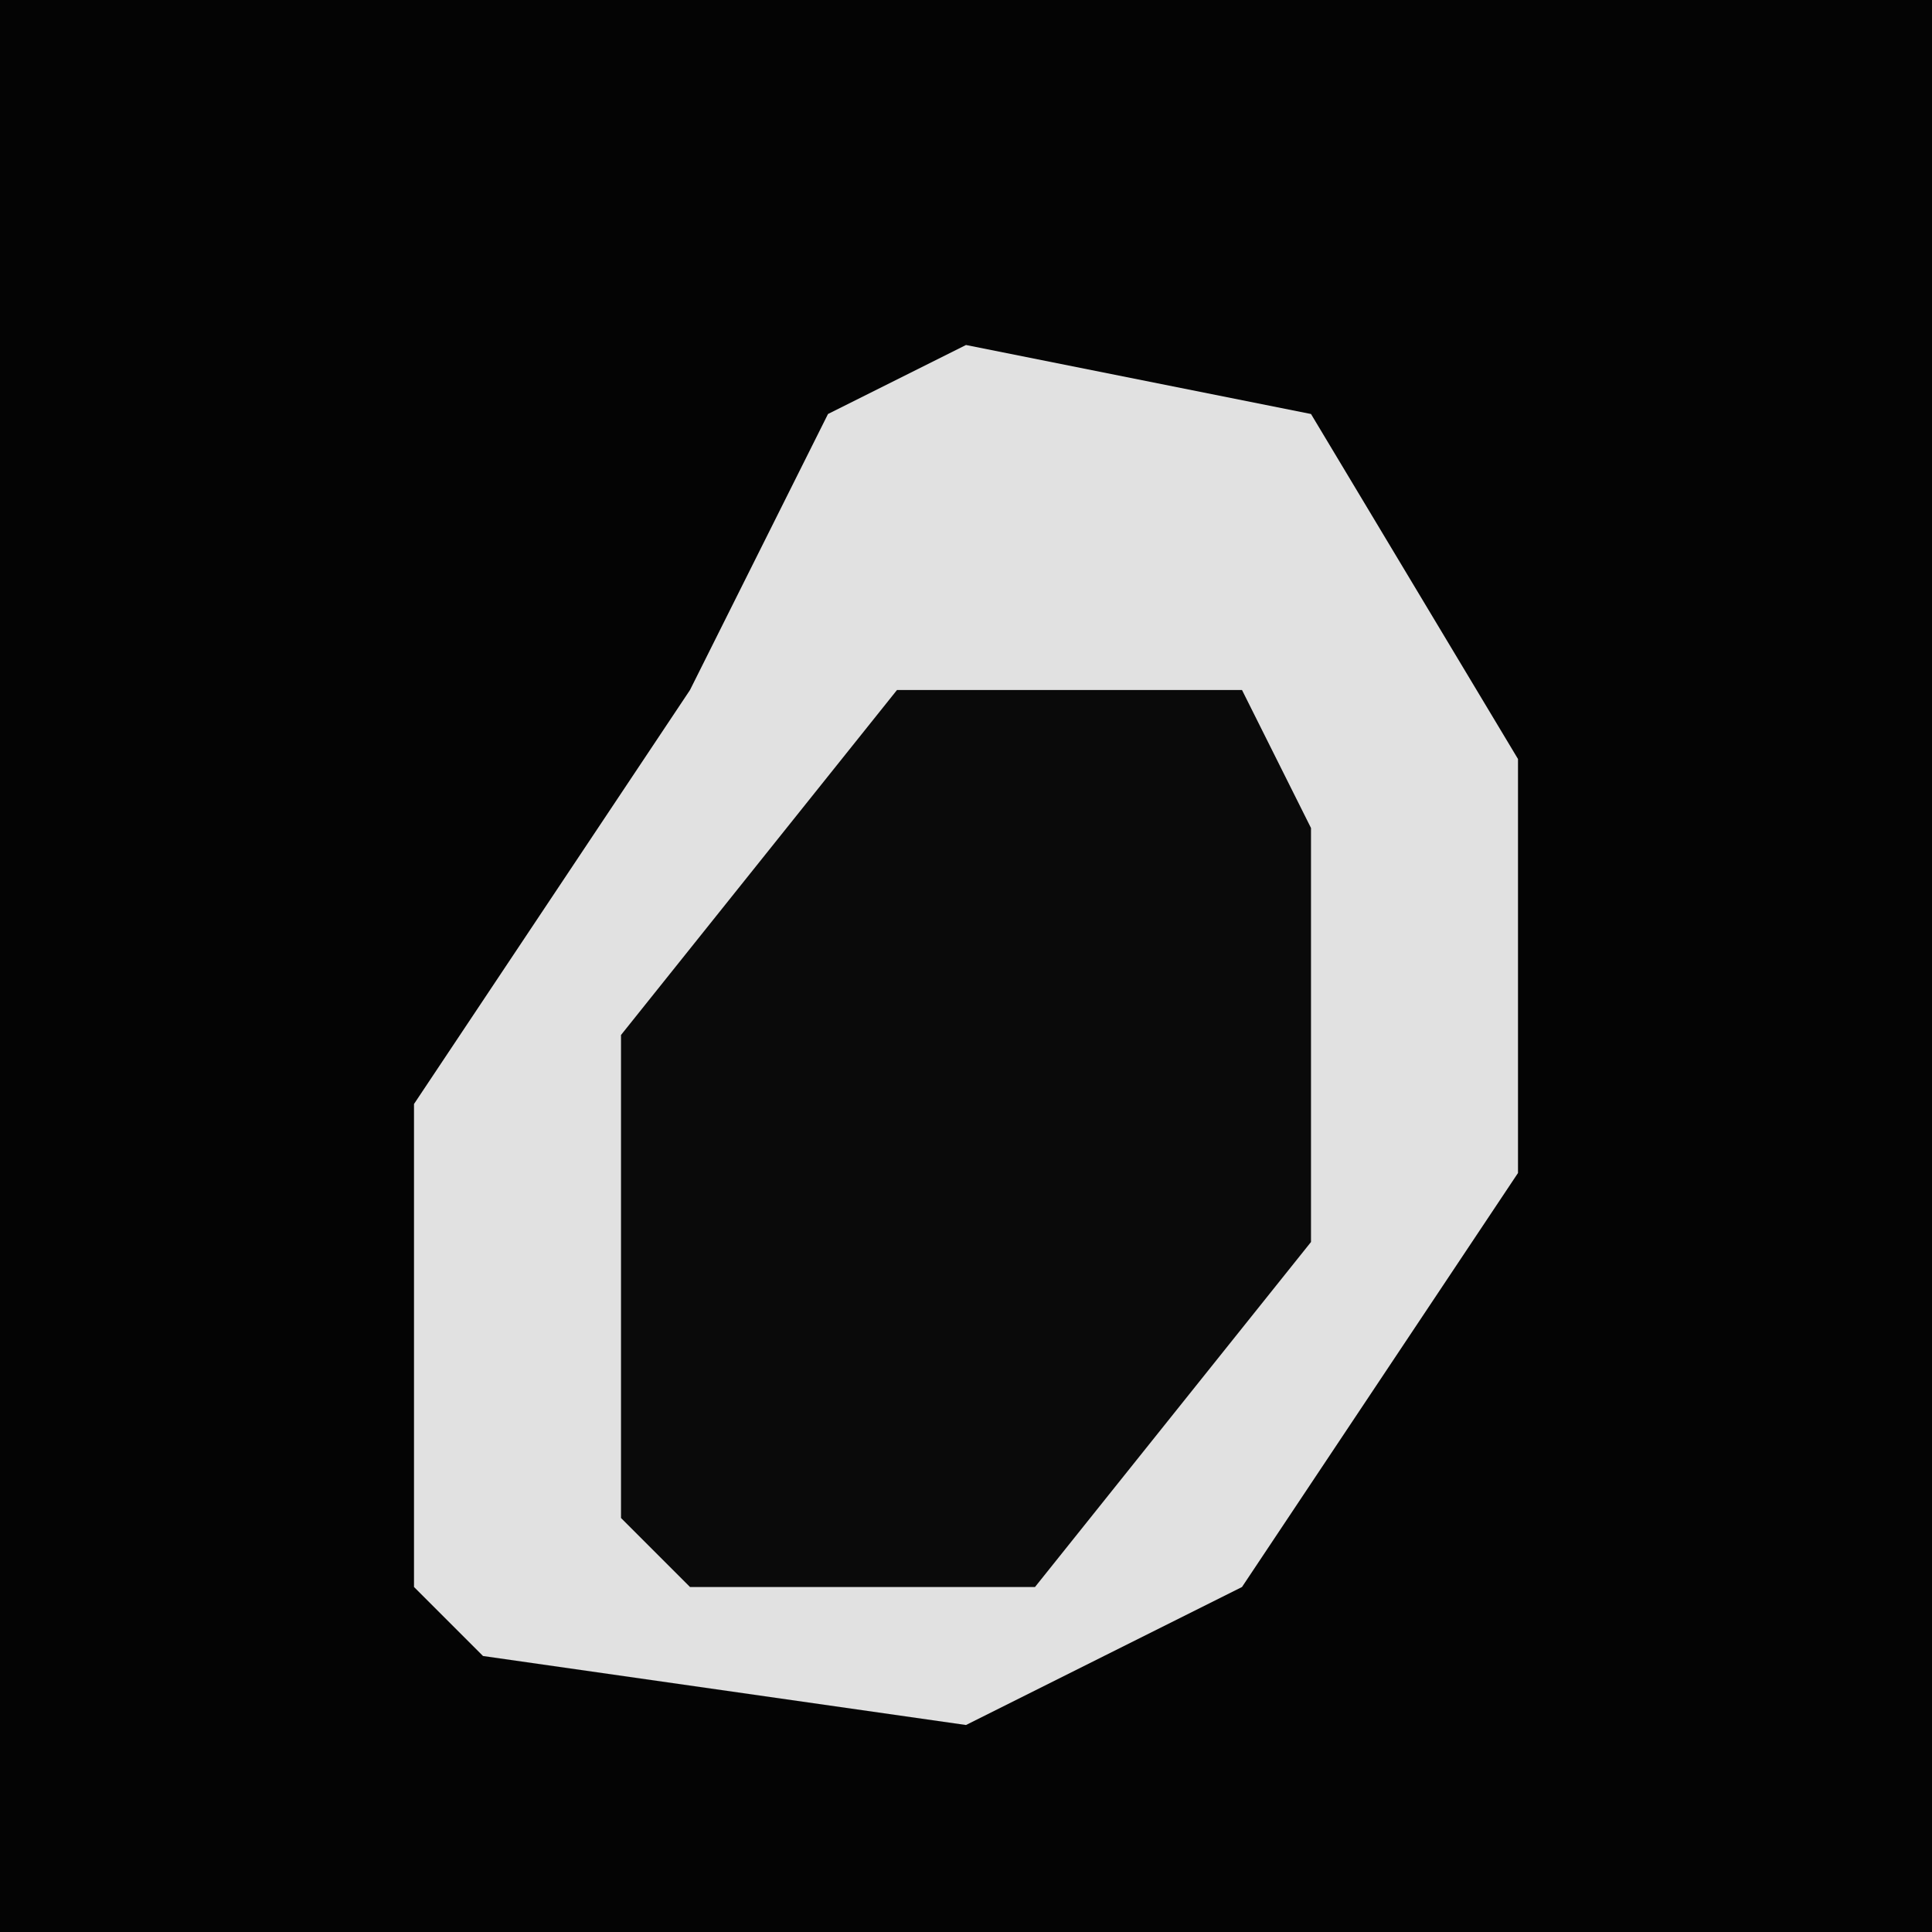 <?xml version="1.0" encoding="UTF-8"?>
<svg version="1.1" xmlns="http://www.w3.org/2000/svg" width="28" height="28">
<path d="M0,0 L28,0 L28,28 L0,28 Z " fill="#040404" transform="translate(0,0)"/>
<path d="M0,0 L5,1 L8,6 L8,12 L4,18 L0,20 L-7,19 L-8,18 L-8,11 L-4,5 L-2,1 Z " fill="#E1E1E1" transform="translate(14,5)"/>
<path d="M0,0 L5,0 L6,2 L6,8 L2,13 L-3,13 L-4,12 L-4,5 Z " fill="#0A0A0A" transform="translate(13,10)"/>
</svg>
